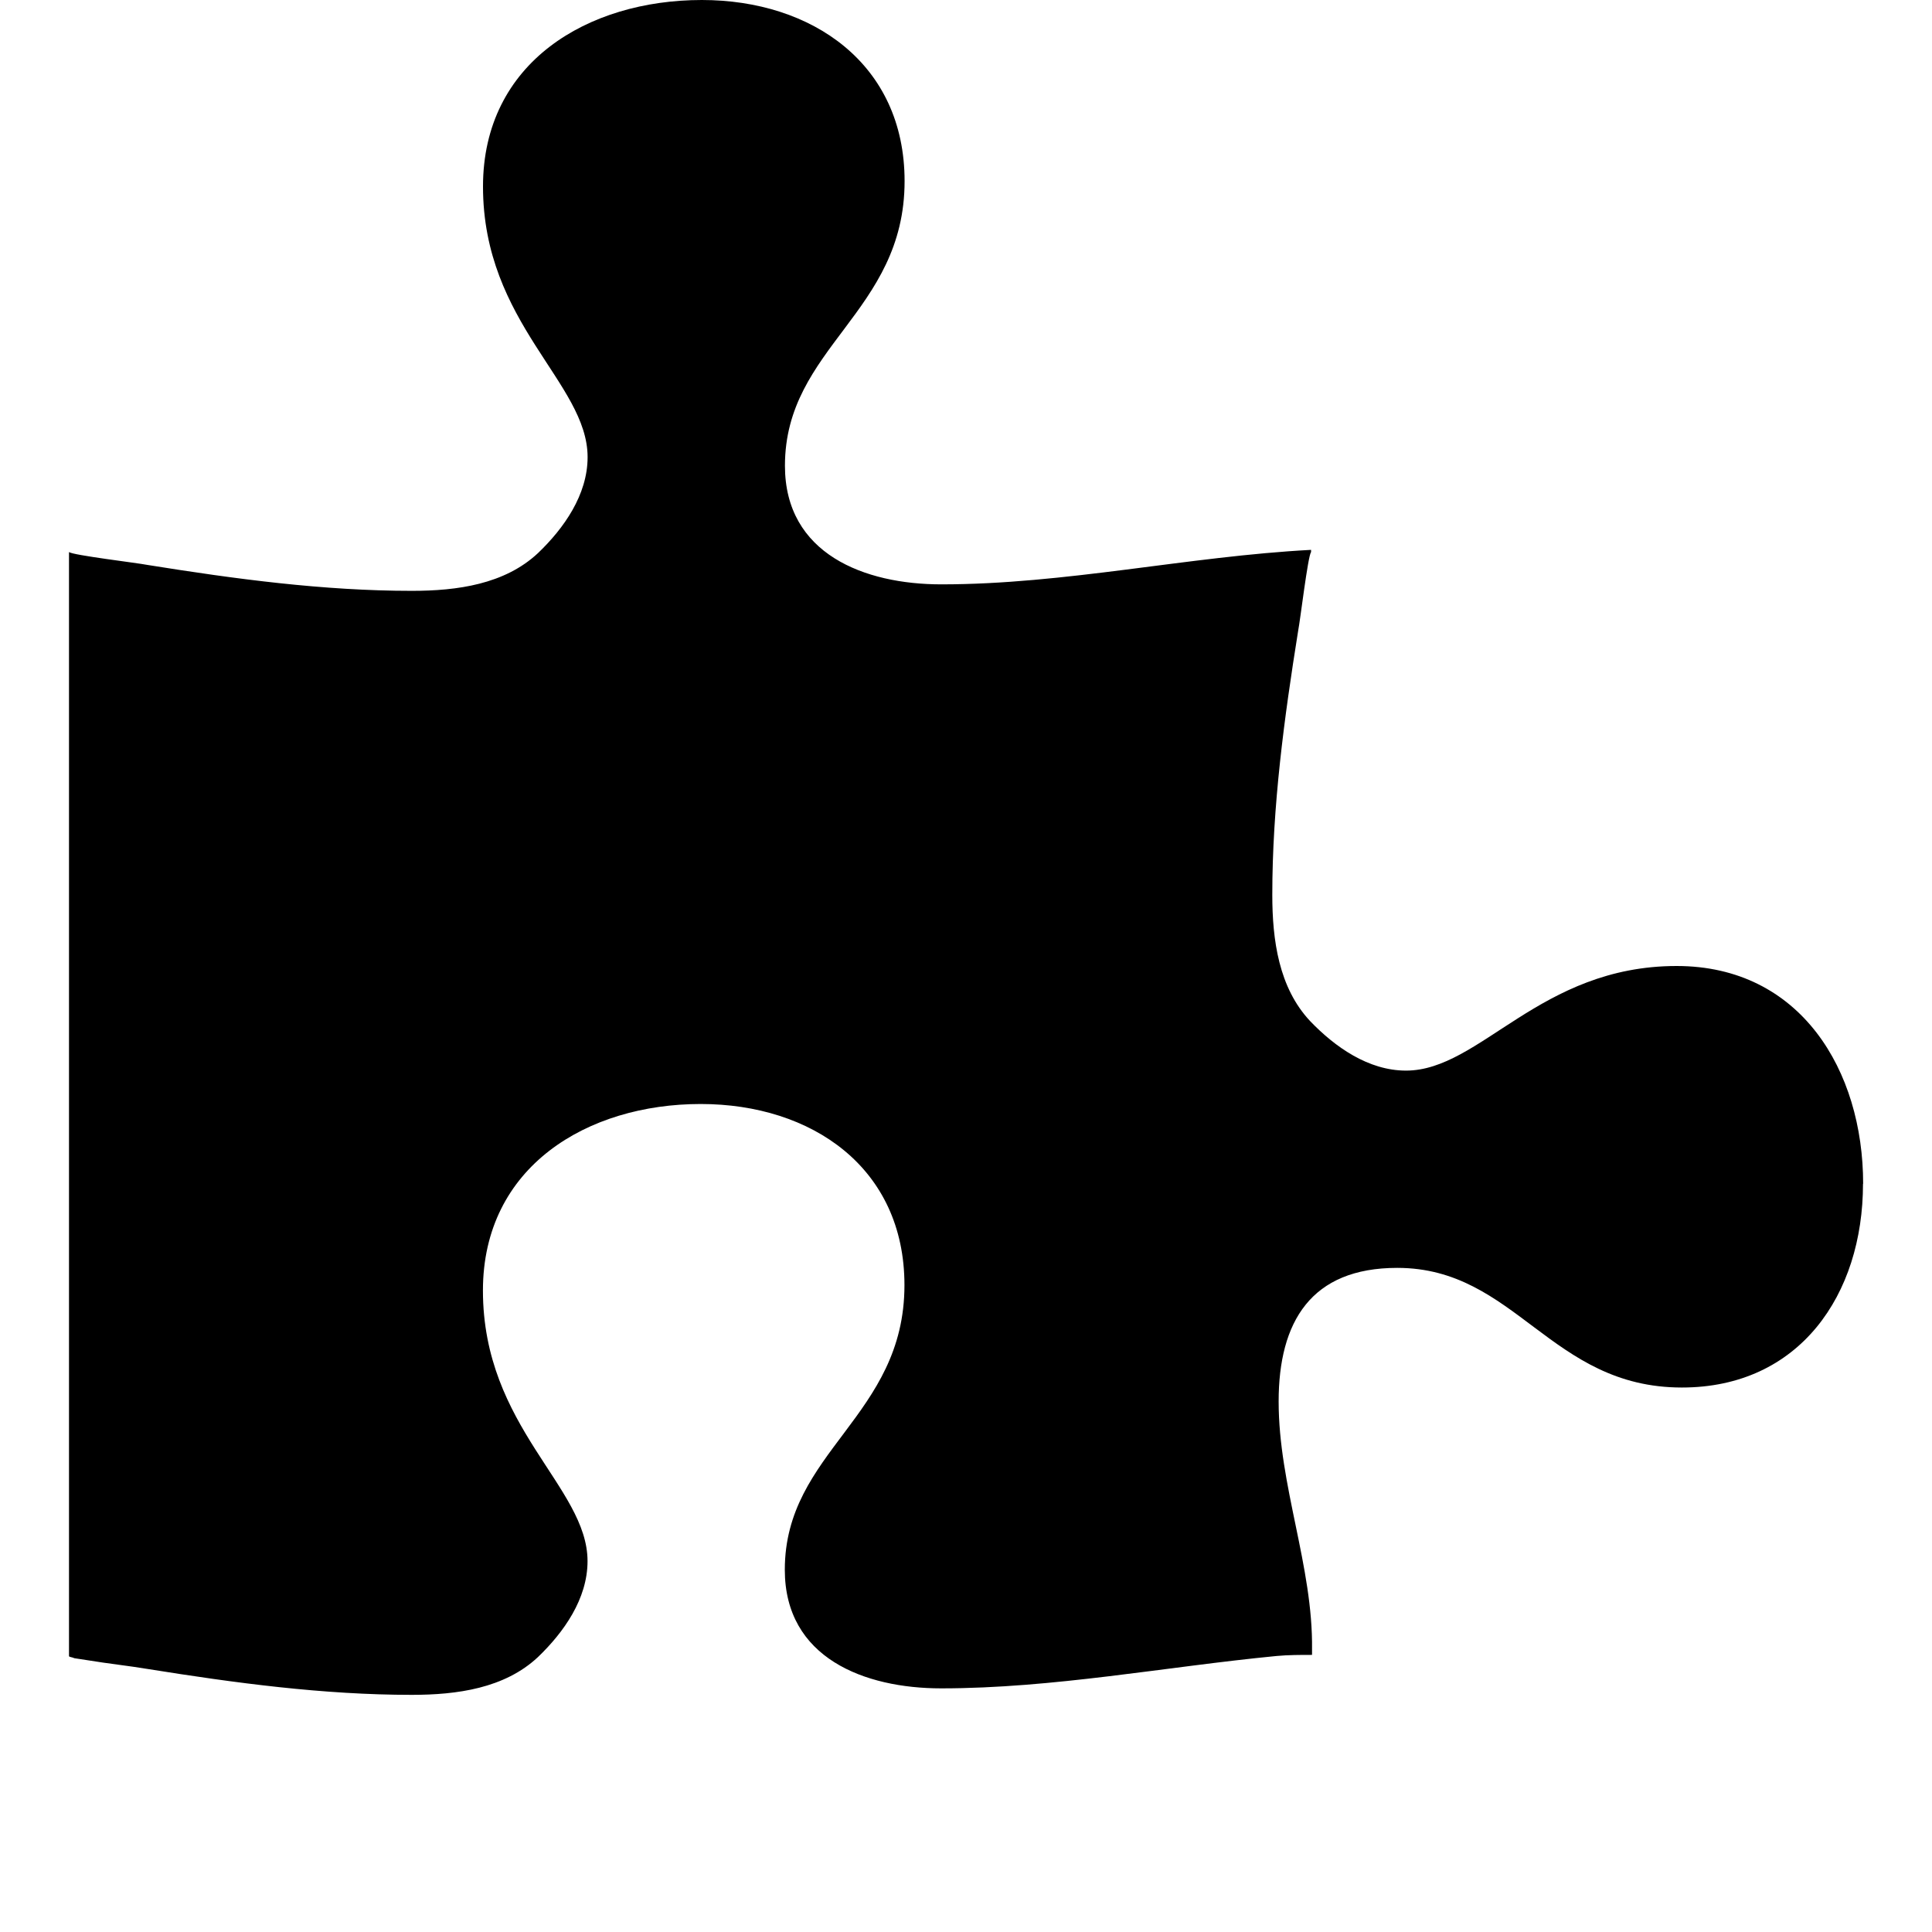 <svg t="1745377779783" class="icon" viewBox="0 0 1024 1024" version="1.1" xmlns="http://www.w3.org/2000/svg" p-id="4400"
    width="200" height="200">
    <path
        d="M987.429 627.419c0 58.843-33.719 107.995-96 107.995-69.705 0-87.991-63.415-150.857-63.415-45.714 0-62.866 28.562-62.866 70.839 0 44.581 18.286 87.442 17.701 131.438v2.853c-6.29 0-12.581 0-18.871 0.585-58.843 5.705-118.272 17.152-177.701 17.152-40.558 0-82.871-16.018-82.871-62.866 0-62.866 63.415-81.152 63.415-150.857 0-62.281-49.152-96-107.995-96-60.014 0-115.419 33.134-115.419 98.853 0 72.558 55.442 104.009 55.442 143.433 0 20.005-12.581 37.705-26.295 50.871-17.701 16.567-42.862 20.005-66.853 20.005-46.848 0-93.696-6.29-139.995-13.714-10.277-1.719-21.138-2.853-31.415-4.571l-7.424-1.134C38.29 878.299 36.571 878.299 36.571 877.751v-585.143c2.304 1.719 35.986 5.705 41.728 6.839 46.299 7.424 93.147 13.714 139.995 13.714 23.991 0 49.152-3.438 66.853-20.005 13.714-13.129 26.295-30.866 26.295-50.871C311.442 202.862 256 171.447 256 98.853 256 33.134 311.442 0 372.005 0c58.295 0 107.447 33.719 107.447 96 0 69.705-63.415 87.991-63.415 150.857 0 46.848 42.277 62.866 82.871 62.866 65.719 0 130.853-14.848 195.986-18.286V292.571c-1.719 2.304-5.705 35.986-6.839 41.728-7.424 46.299-13.714 93.147-13.714 139.995 0 23.991 3.438 49.152 20.005 66.853 13.129 13.714 30.866 26.295 50.871 26.295 39.424 0 70.839-55.442 143.433-55.442 65.719 0 98.853 55.442 98.853 115.419z"
        fill="currentColor" p-id="4401"></path>
</svg>